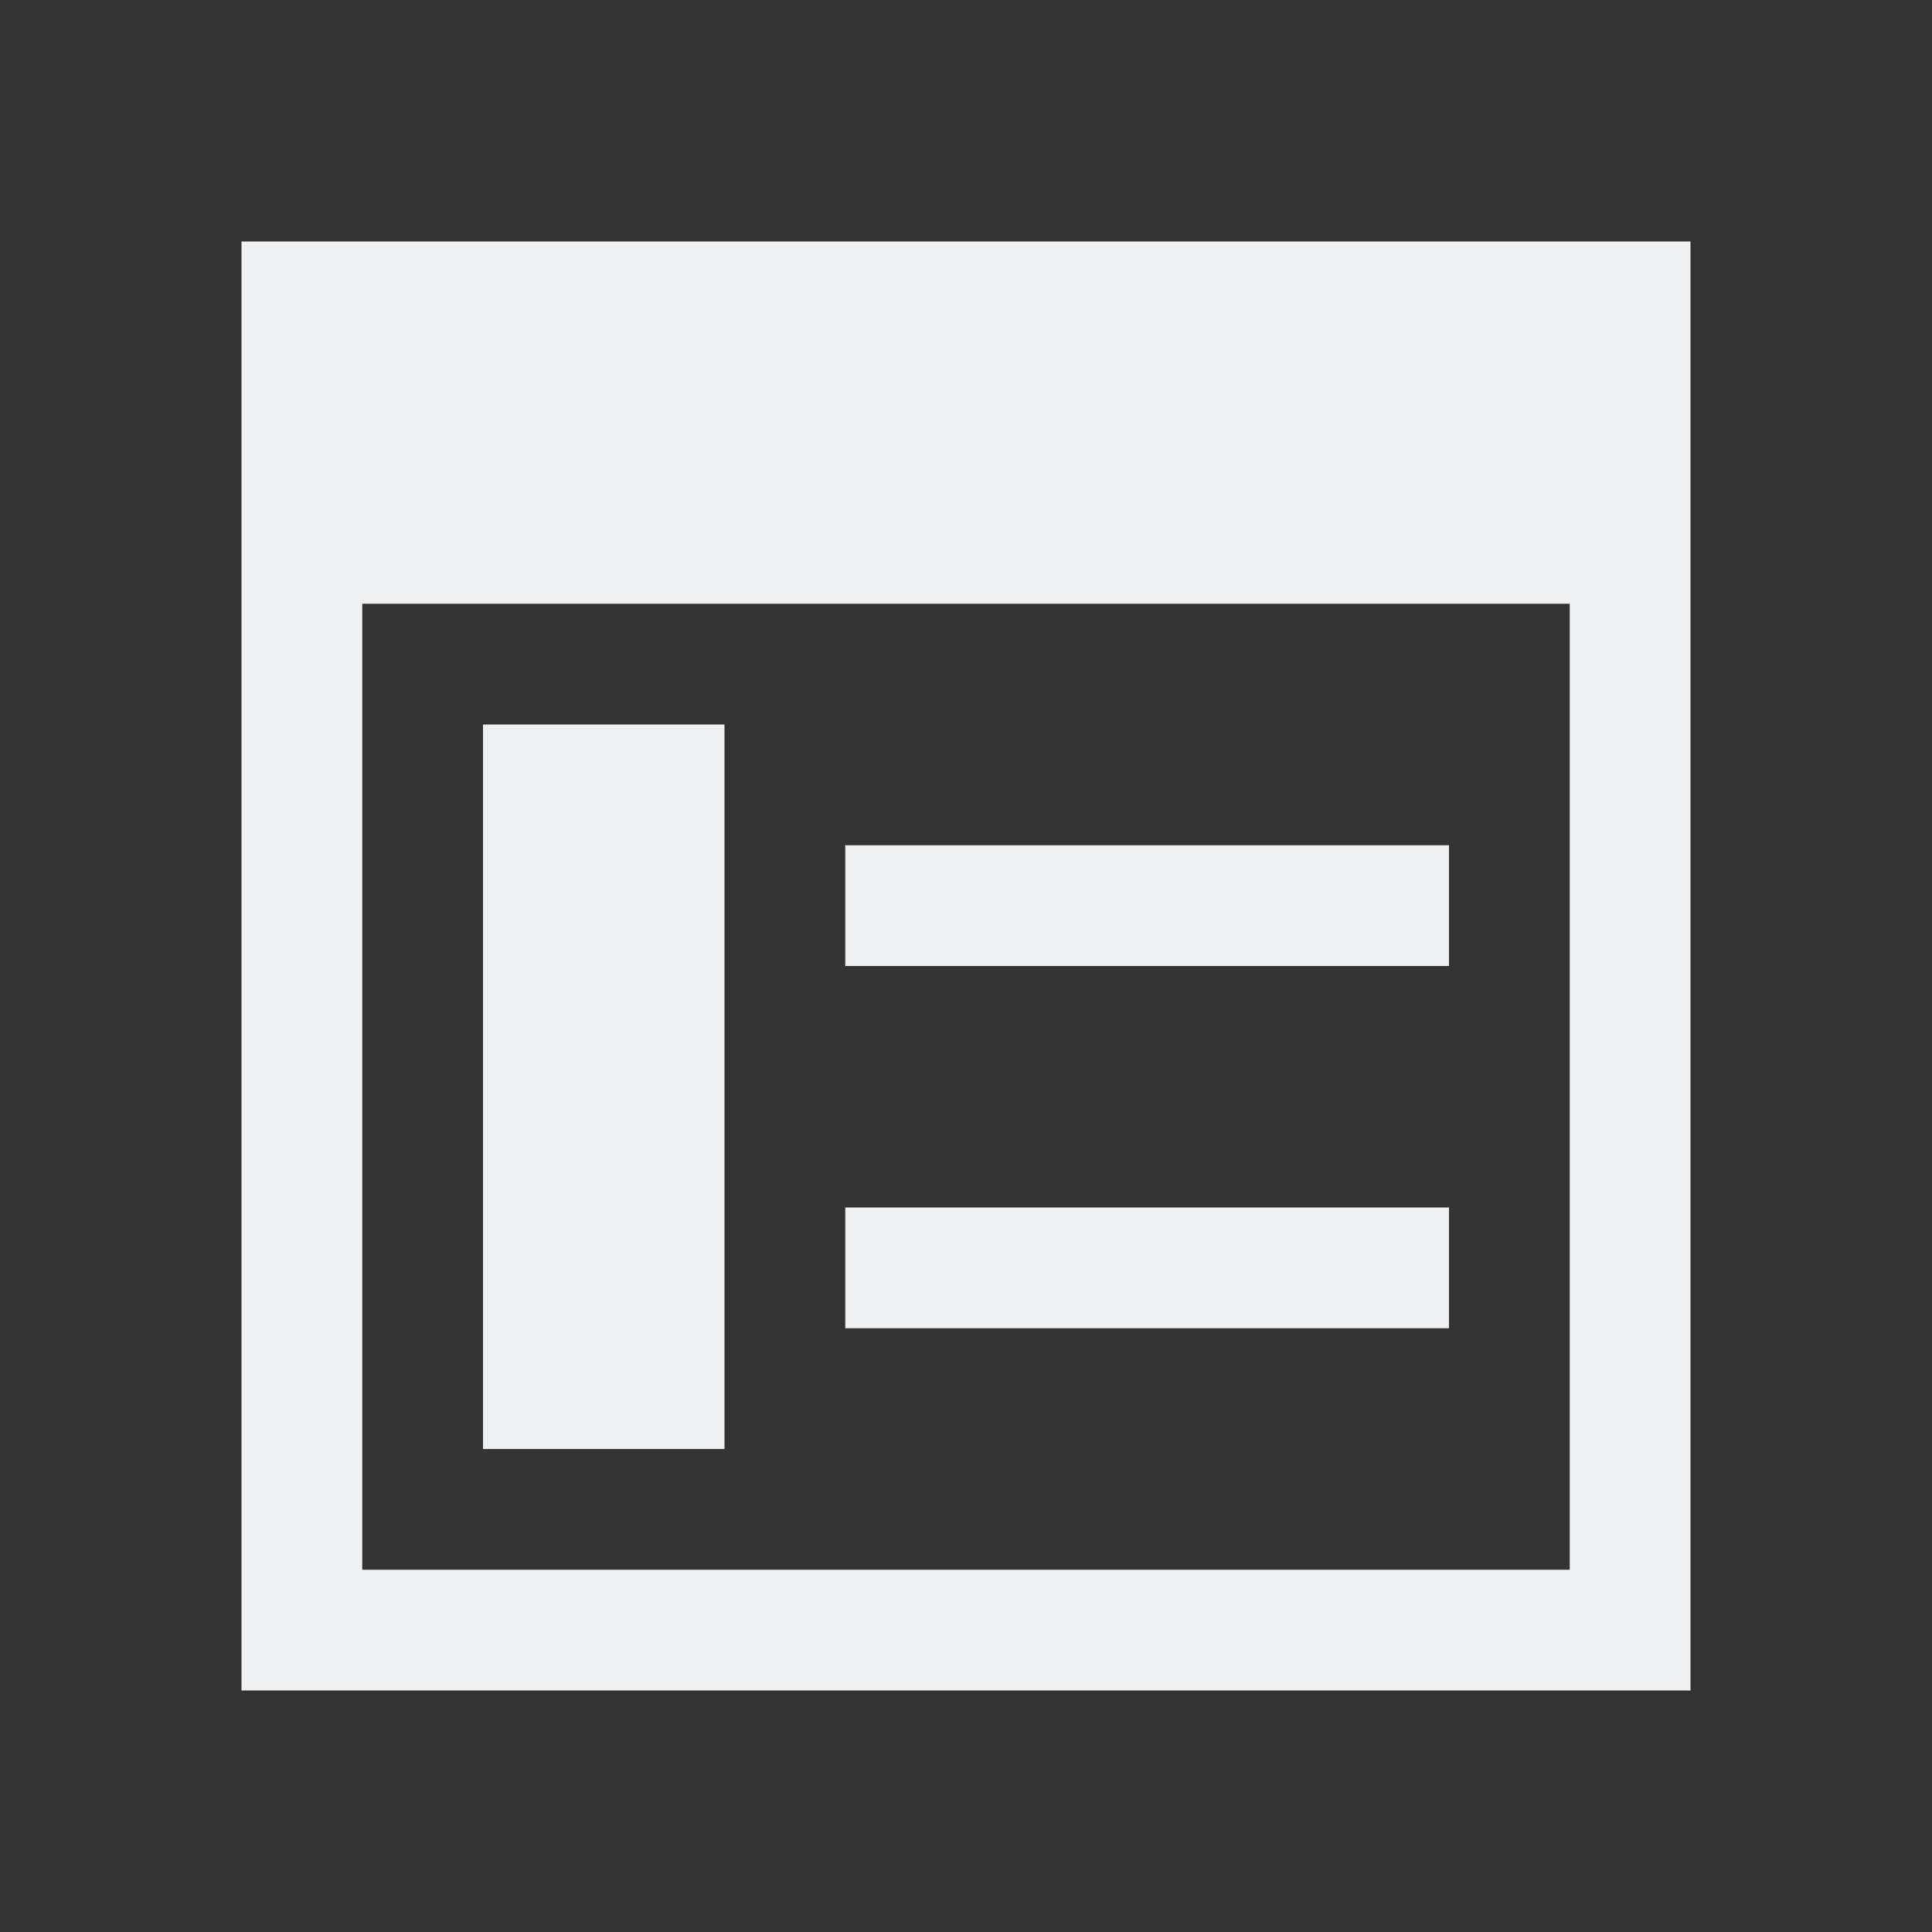 <?xml version="1.0" encoding="UTF-8"?>
<svg xmlns="http://www.w3.org/2000/svg" xmlns:xlink="http://www.w3.org/1999/xlink" width="128px" height="128px" viewBox="0 0 128 128" version="1.1">
<rect x="0" y="0" width="128" height="128" fill="#333333" stroke="none"/>
<g id="surface1">
<path style=" stroke:none;fill-rule:nonzero;fill:rgb(93.725%,94.118%,94.51%);fill-opacity:1;" d="M 16 16 L 16 112 L 112 112 L 112 16 Z M 24 40 L 104 40 L 104 104 L 24 104 Z M 32 48 L 32 96 L 48 96 L 48 48 Z M 56 56 L 56 64 L 96 64 L 96 56 Z M 56 80 L 56 88 L 96 88 L 96 80 Z M 56 80 "/>
</g>
</svg>
